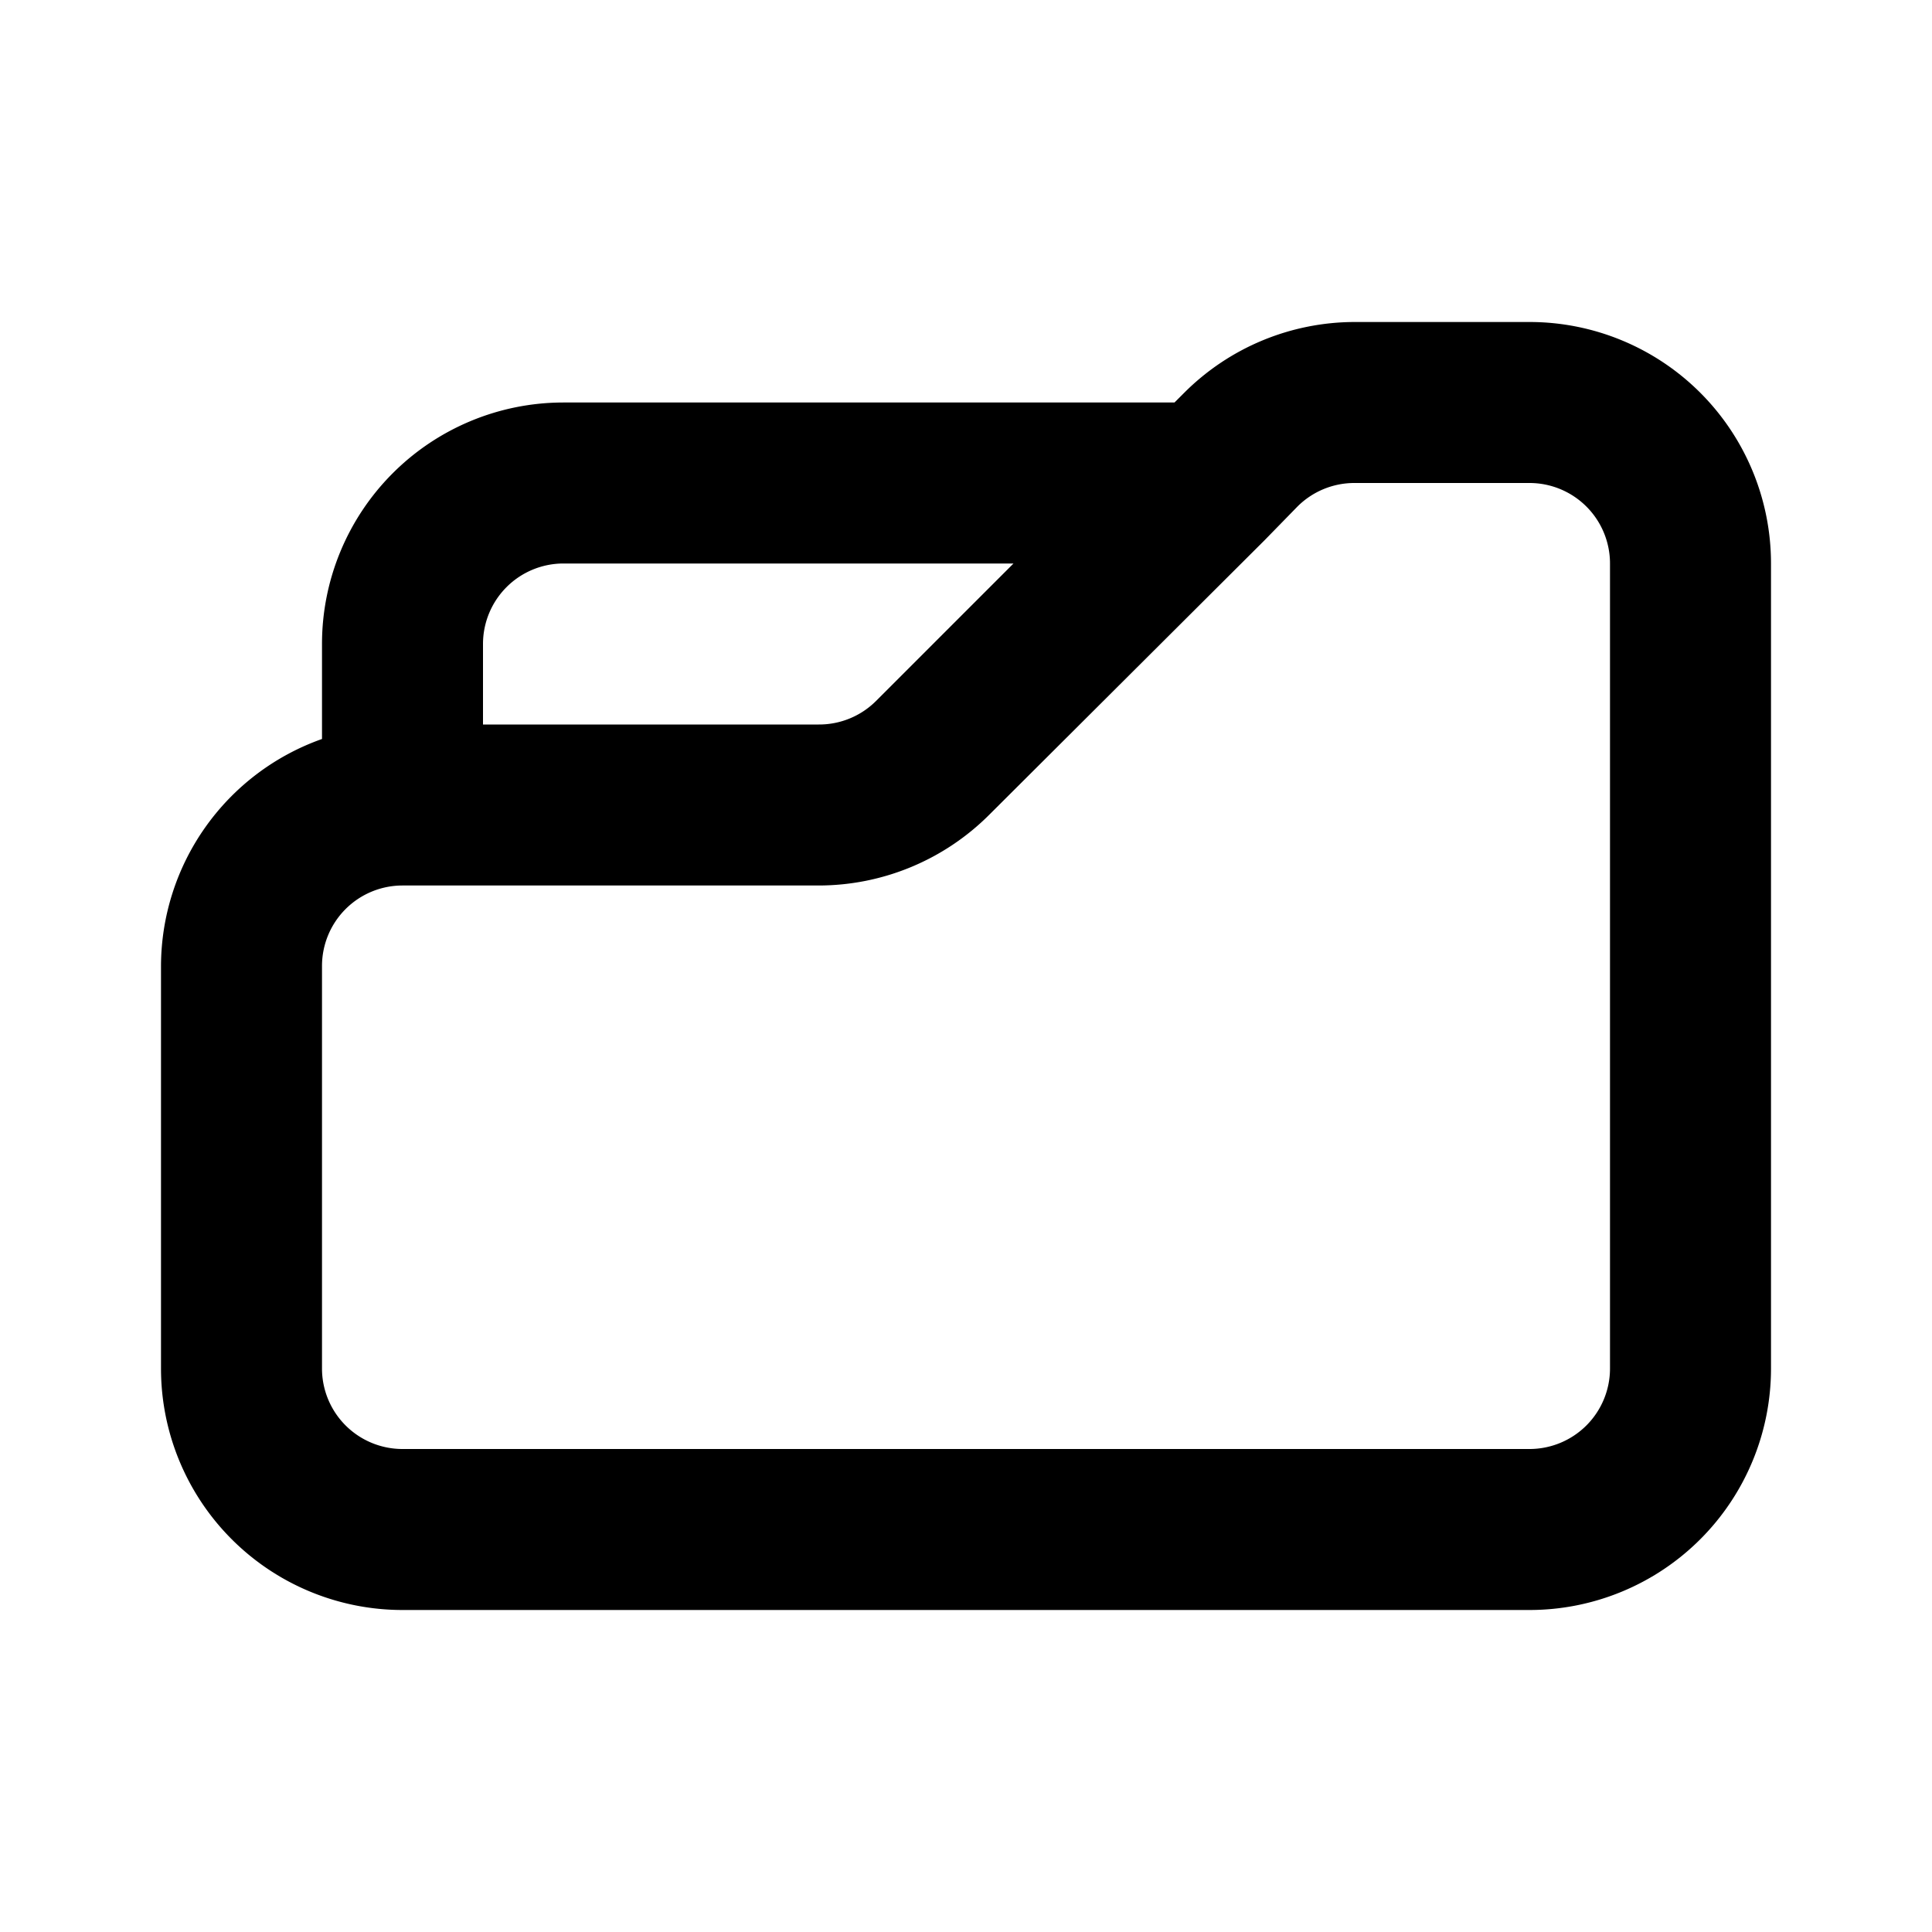 <svg xmlns="http://www.w3.org/2000/svg" viewBox="0 0 24 24" x="0px" y="0px"><g><path d="M19,4H16.83a3,3,0,0,0-2.12.88L14.59,5H7A3,3,0,0,0,4,8V9.18A3,3,0,0,0,2,12v5a3,3,0,0,0,3,3H19a3,3,0,0,0,3-3V7A3,3,0,0,0,19,4ZM7,7h5.59L10.88,8.71a1,1,0,0,1-.71.29H6V8A1,1,0,0,1,7,7ZM20,17a1,1,0,0,1-1,1H5a1,1,0,0,1-1-1V12a1,1,0,0,1,1-1h5.17a3,3,0,0,0,2.12-.88l3.42-3.41h0l.41-.42A1,1,0,0,1,16.83,6H19a1,1,0,0,1,1,1Z"></path></g></svg>